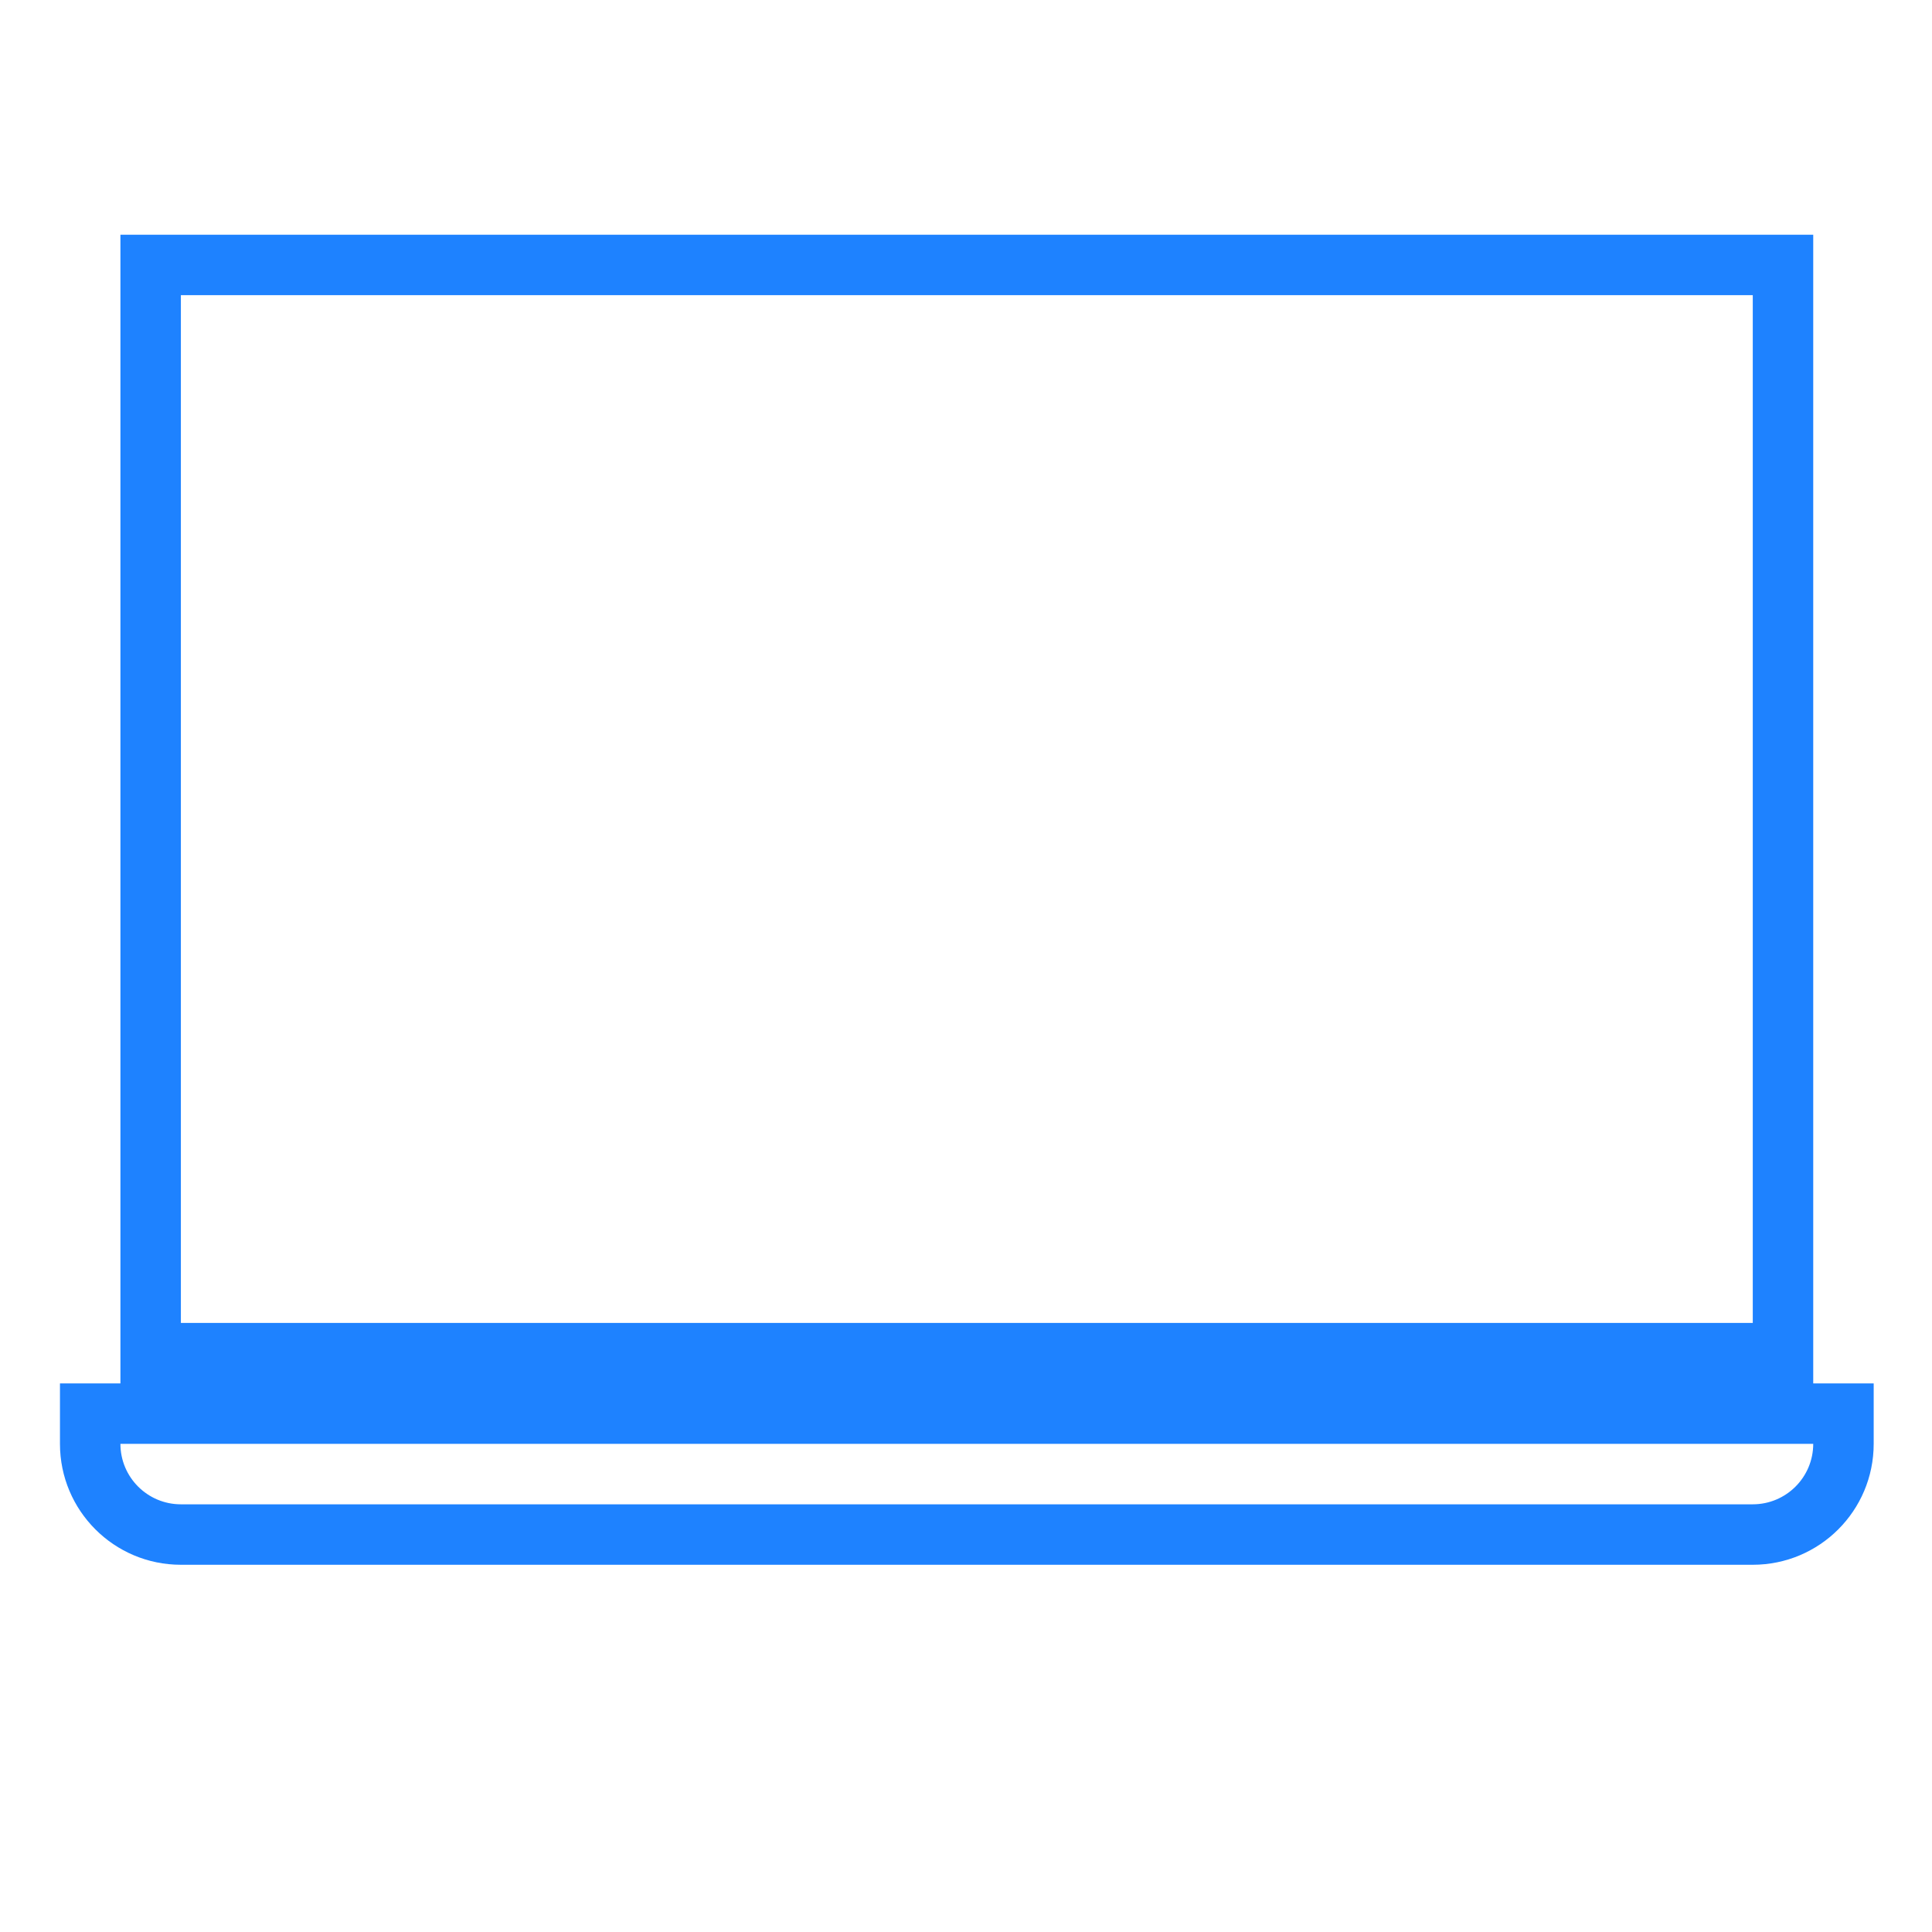 <?xml version="1.0" encoding="UTF-8" standalone="no"?>
<svg
   xmlns:dc="http://purl.org/dc/elements/1.1/"
   xmlns:cc="http://creativecommons.org/ns#"
   xmlns:rdf="http://www.w3.org/1999/02/22-rdf-syntax-ns#"
   xmlns:svg="http://www.w3.org/2000/svg"
   xmlns="http://www.w3.org/2000/svg"
   xmlns:sodipodi="http://sodipodi.sourceforge.net/DTD/sodipodi-0.dtd"
   xmlns:inkscape="http://www.inkscape.org/namespaces/inkscape"
   inkscape:version="1.0alpha (9dee831, 2019-01-15)"
   sodipodi:docname="computer-laptop-symbolic.svg"
   id="svg6"
   version="1.1"
   viewBox="0 0 16 16">
  <sodipodi:namedview
     inkscape:current-layer="svg6"
     inkscape:window-maximized="0"
     inkscape:window-y="0"
     inkscape:window-x="0"
     inkscape:cy="7.4104284"
     inkscape:cx="3.8149594"
     inkscape:zoom="60.8125"
     showgrid="false"
     id="namedview8"
     inkscape:window-height="1872"
     inkscape:window-width="1784"
     inkscape:pageshadow="2"
     inkscape:pageopacity="0"
     guidetolerance="10"
     gridtolerance="10"
     objecttolerance="10"
     borderopacity="1"
     inkscape:document-rotation="0"
     bordercolor="#666666"
     pagecolor="#ffffff" />
  <defs
     style=""
     fill="#1e82ff"
     color="#1e82ff"
     id="defs3051">
    <style
       id="current-color-scheme"
       type="text/css">
      .ColorScheme-Text {
        color:#232629;
      }
      </style>
  </defs>
  <g
     transform="matrix(0.546,0,0,0.546,-133.963,-564.457)"
     id="computer-laptop">
    <rect
       style="opacity:0.01;fill:#31363b;fill-opacity:0.004;stroke:none"
       id="rect3026"
       width="29.333"
       height="29.333"
       x="245.333"
       y="1033.696" />
    <path
       inkscape:connector-curvature="0"
       id="path3028"
       transform="matrix(0.917,0,0,0.917,210.5,1033.696)"
       d="m 40,4 -4e-6,19 h -1 L 39,24 c 4e-6,1.105 0.895,2 2,2 h 26 c 1.105,0 2,-0.895 2,-2 v -1 l -1,-9e-6 L 68,4 Z m 1,1 H 67 V 22 H 41 Z m -1,19 h 28 c 0,0.552 -0.448,1 -1,1 H 41 c -0.552,0 -1,-0.448 -1,-1 z"
       class="ColorScheme-Text"
       style="fill:#1e82ff;fill-opacity:1;stroke:none" />
  </g>
</svg>
